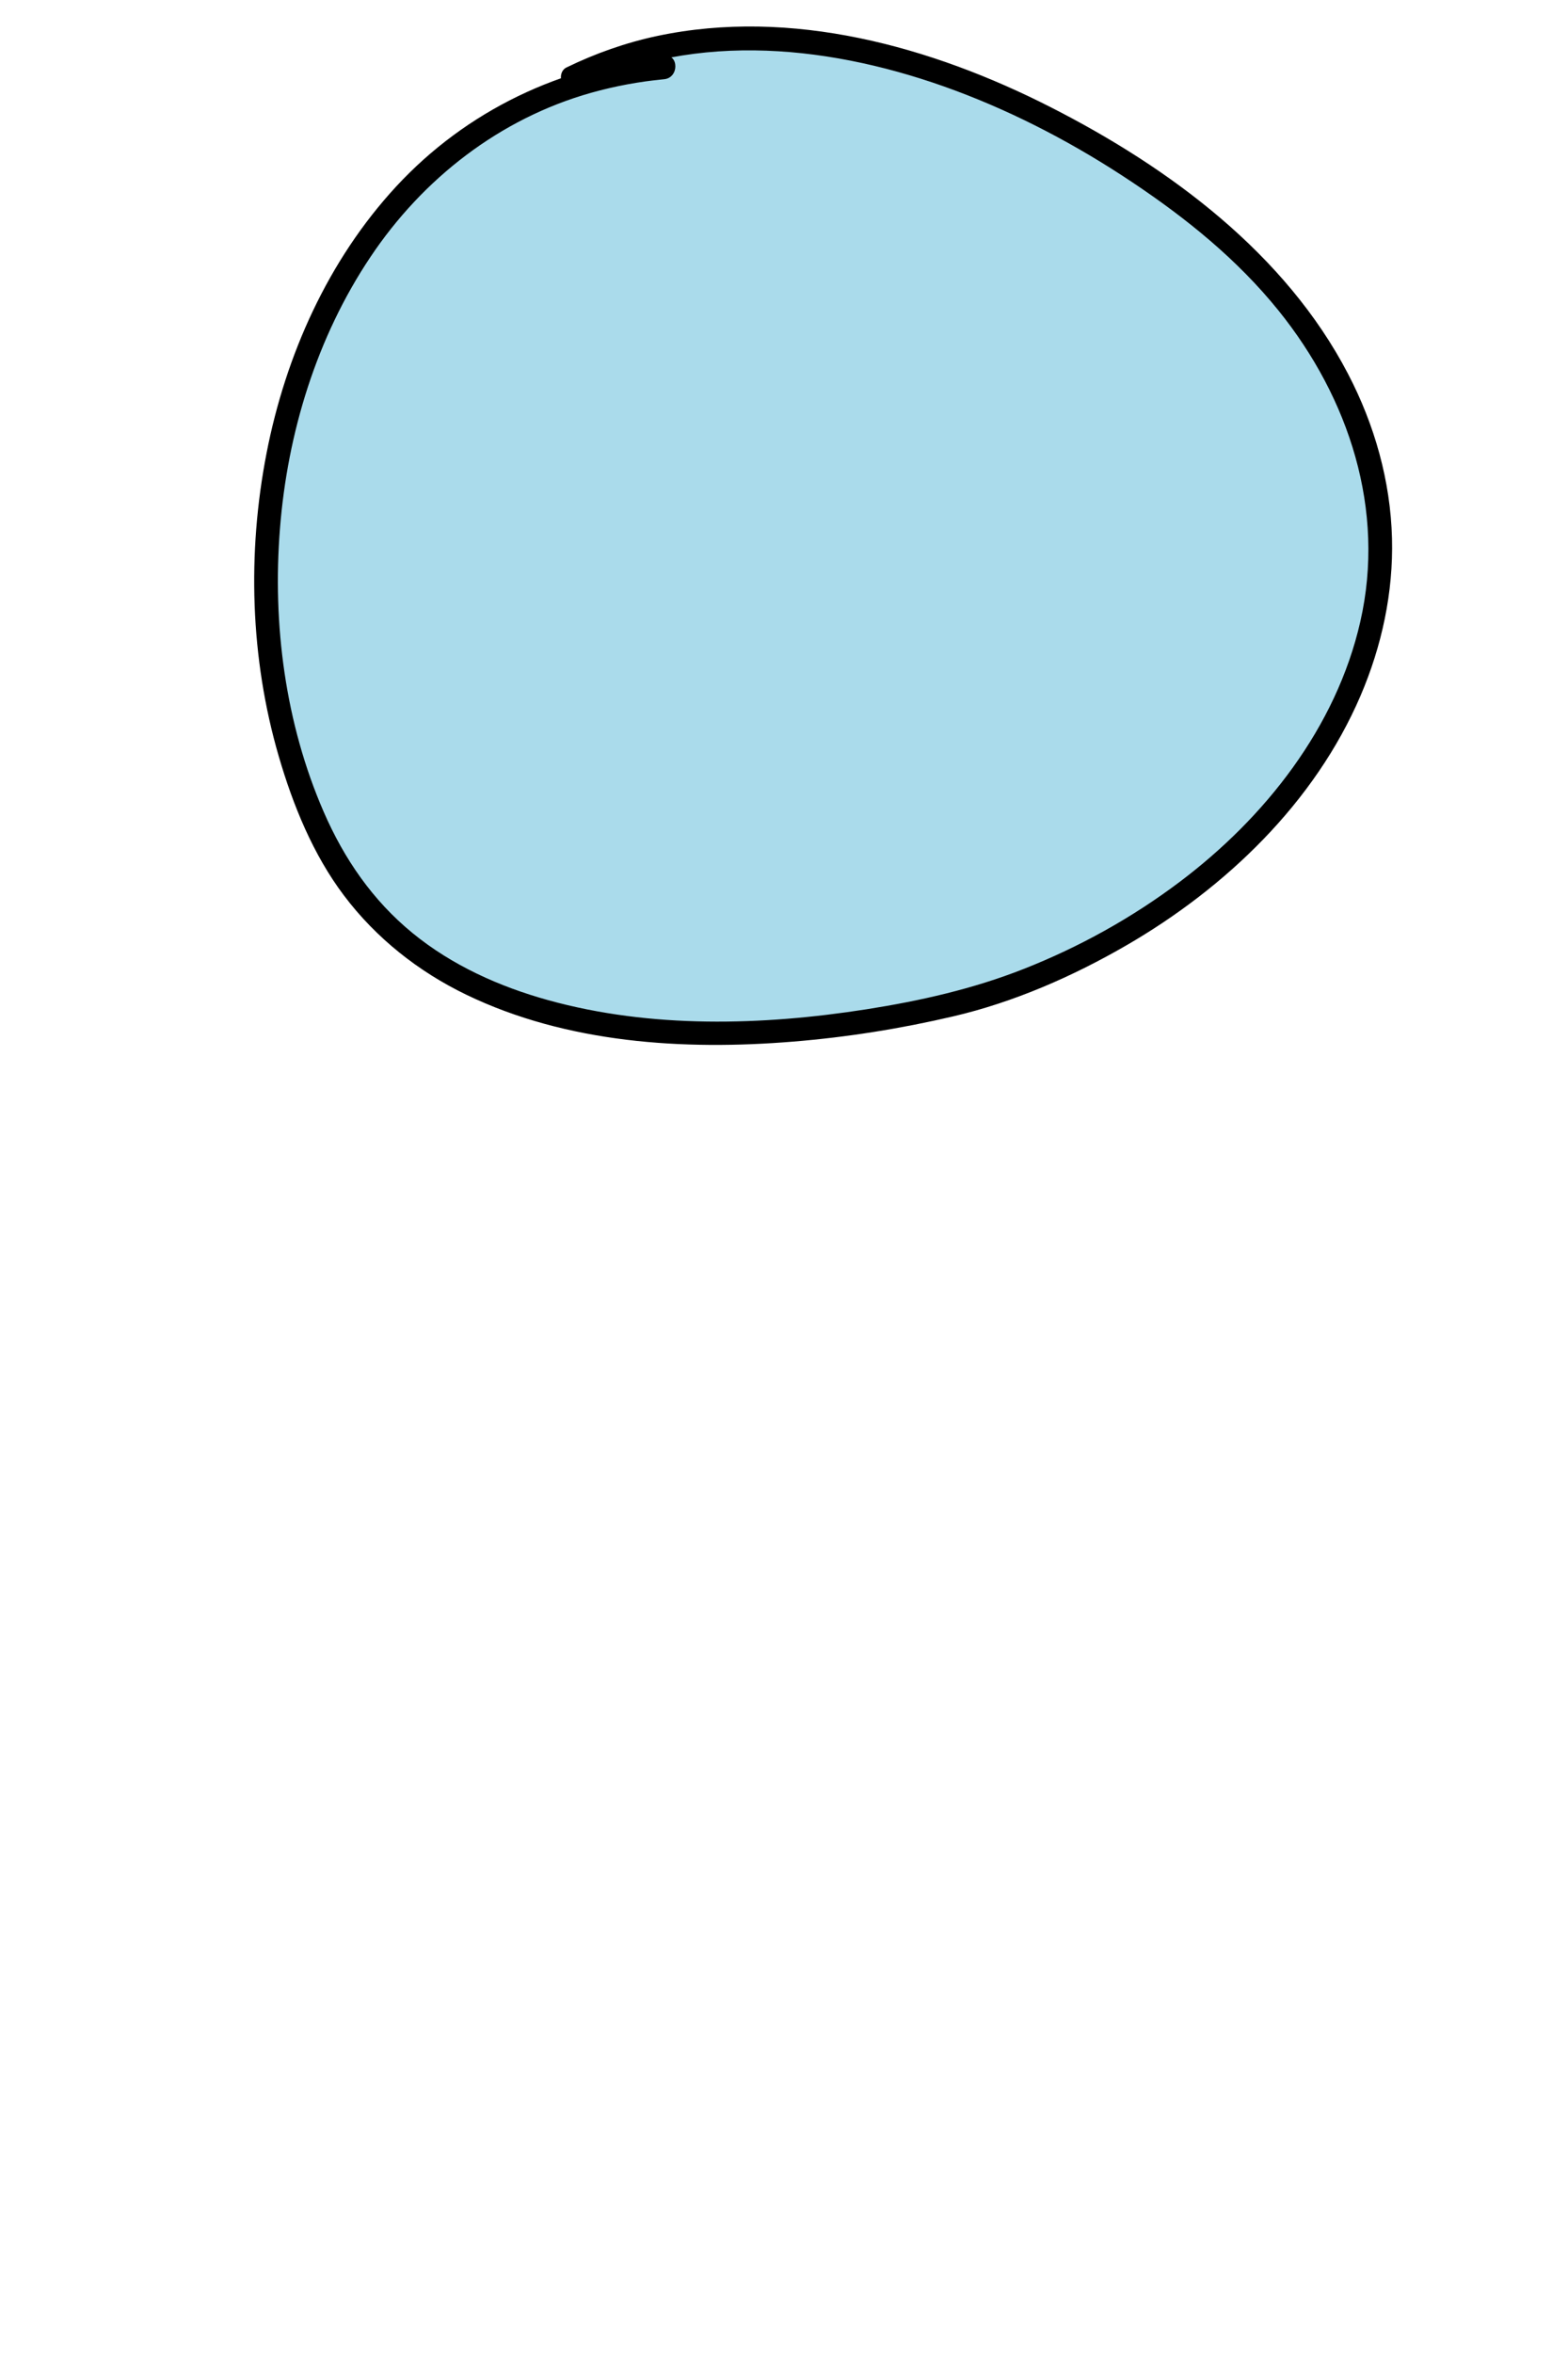 <?xml version="1.0" encoding="utf-8"?>
<!-- Generator: Adobe Illustrator 24.1.2, SVG Export Plug-In . SVG Version: 6.00 Build 0)  -->
<svg version="1.1" id="Layer_2" xmlns="http://www.w3.org/2000/svg" xmlns:xlink="http://www.w3.org/1999/xlink" x="0px" y="0px"
	 viewBox="0 0 200 300" style="enable-background:new 0 0 200 300;" xml:space="preserve">
<style type="text/css">
	.st0{fill:#AADBEB;}
</style>
<g>
	<path class="st0" d="M84.71,8.6c-46.29,4.23-61.59,62.54-43.16,99c14.45,28.28,55.05,26.68,81.7,20.03
		c44.53-13.05,73.42-58.26,34.72-95.82C136.53,12.67,100.62-3.72,73.02,9.9L84.71,8.6z"/>
	<g>
		<path d="M84.71,7.1C71.6,8.33,59.5,14.09,50.53,23.78c-8.68,9.39-14.1,21.51-16.53,33.99c-2.48,12.74-2.09,26.15,1.55,38.64
			c1.82,6.25,4.38,12.54,8.32,17.76c4.09,5.43,9.49,9.7,15.6,12.65c12.82,6.19,27.72,7.13,41.72,5.98
			c6.87-0.56,13.7-1.65,20.41-3.22c7.71-1.8,15.23-5.09,22.07-9.05c12.69-7.35,24.02-18.19,29.87-31.83
			c2.71-6.33,4.19-13.16,4.01-20.06c-0.19-7.32-2.22-14.48-5.6-20.96c-7.99-15.35-22.75-26.28-37.89-33.99
			C118.8,5.91,100.93,0.96,83.81,4.59c-4,0.85-7.87,2.22-11.55,4.01c-1.29,0.63-0.72,2.96,0.76,2.8c3.89-0.43,7.79-0.87,11.68-1.3
			C86.6,9.89,86.63,6.89,84.71,7.1c-3.89,0.43-7.79,0.87-11.68,1.3c0.25,0.93,0.5,1.86,0.76,2.8c15.13-7.39,32.72-5.36,48.04,0.34
			c7.95,2.96,15.52,6.97,22.57,11.68c6.94,4.63,13.42,9.86,18.68,16.38c9,11.16,13.67,25.43,10.43,39.65
			c-3.07,13.49-12.14,24.98-23.03,33.18c-6.08,4.58-12.82,8.32-19.91,11.11c-6.47,2.55-13.18,4.06-20.04,5.14
			c-13.34,2.09-27.49,2.47-40.6-1.16c-6.22-1.72-12.28-4.44-17.3-8.55c-5.1-4.17-8.74-9.47-11.35-15.48
			c-4.9-11.27-6.54-23.9-5.57-36.1C36.67,55.17,40.4,43,47.24,32.78c6.68-10,16.49-17.65,28.12-20.94c3.06-0.86,6.18-1.44,9.35-1.74
			C86.61,9.92,86.63,6.92,84.71,7.1z"/>
	</g>
</g>
</svg>
